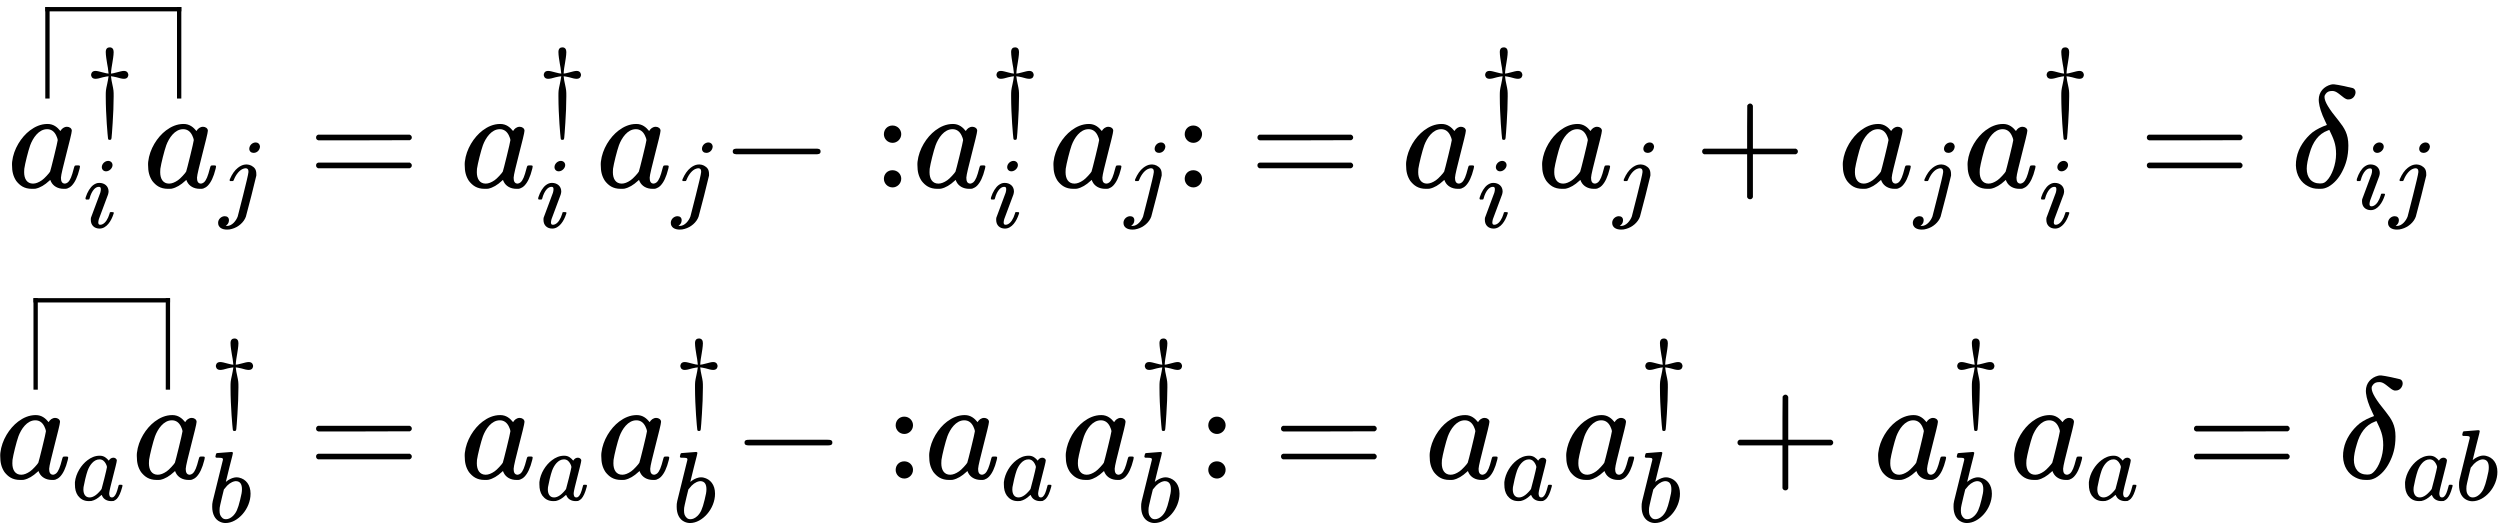 <?xml version="1.0" encoding="UTF-8"?>
<svg xmlns="http://www.w3.org/2000/svg" xmlns:xlink="http://www.w3.org/1999/xlink" width="277pt" height="58pt" viewBox="0 0 277 58" version="1.1"><!--latexit:AAAGQ3jabVRZbBNHGJ7ZIZAYgp0DSEIIS+NQyIVN0hIMoTFJTALEHLYTJ2zijnfH
zsbr3bC7zoFlaR4QolL70CdUVNEmvEBb9UBt1UPioQKEqgq1SdRDVQ+qqu1DpUrt
S6U+tLO2Q+KUWe3u/Od8///9u9FJRTZMl2sJcmhd0foNtrBziuiGrKnDTqyL4zKT
gk5Tmww7tegEEU2jHMBLr0Ycdn/gBJklkjfv9EVxSVDXNJPCtxy7Nm5q2P3knr2N
Tc0trfueOnS4q+f4iTNnR86NYRKbSE6aqZBTTSnKYulmu6PGOeQPtCbIrDHC3vlD
Bp2igg3jZll5ReWWrduqqilHEV1Hi+h6uoEW0xJqu7m9dkfdTn7XE/V0I91EN1M7
LaM1dDvdQesoH45igyiySkKipmh6MKlJJGTKpkLCkzrByahCRpM4rsoxWcQmKzco
YZOwsqJYTMR1LaVK3VbgiKGldJEEyYxZD/Jr0eW2729rD/kDZ48dFfyBrGNgEovE
5+LZBRyQli48faDj4EiuDBUnSTi3JcZQPmC+wxP2B05l63VwC/bOI88MswYYpi6r
ceo4zRJ4j2b7PJAyMcMbyFque7utuJyw2Gv3HevrfyQzMF6T7aIpkxi0nFbTiojj
L0HSxFSSqGYWQRrrpiwqJGMTUgZhqBM4Ts6xrYXSGE1n+5XhG5hG4mOazm7V5LNa
2+qQ9LQsJgqSpPt7e3tNHaumpilGoSmms+wS00kkxljJpksnZ3WmS+vxaCbtbnU1
867Wjuzjf35RJUXyjss+zTwLyRRCSmJzfALPZGzWZJ30n54boJVzp+gWWjXoD/hY
HUuBYMg+OBQeZnJAvkBY52I+BccNJvsZwvquPTmOHQ66lW4bHNBULGqMCmE0n2Fe
8DAx8ixrdY8sWpOD9dn5iKWMihFH+SoGpBwp85Lnsfr6LlfurIW4fVy2PgJTZgi8
d1uu3T7e8A2tZSkTCju2h03mfMJjjZ3a1u5z8+wCtNQi/3xfP92ZpbkM9glREpfV
LAvkPIOl49lG1rRuJWPj2RIswtLuTPqwm8cReUyQcDxOdP6IJU5k+N18J7tXW5ia
b+E9gtVWnSjpNbaMR2AhawOass/V2k6esamYOJKW2TGC8Bg0OIciuhyzggavVq9B
U2BbRlMY0FQgWdYVNDjK5oyo0pqO2Vjfp6YjjopHX94K0denIh5QDMpADXCCvWA/
OAD6wUlwBgTANMiAi+B5cAVcAzfAa+AN8CZ4G9wC74L3wQfgI3AH3AP3wafgM/AA
fA4WwBL4EnwNHoJfwe/gT/APLIGbIQ+bYDs8BL3QD0NwCA7DMShDHV6AGXgJXoYv
wCvwJXgVvgLfge/B2/AufAC/hd/BH+BD7ivue+5H7ifuZ+4X7jfuD+5v7l9UjOyo
CtWgWlSHGlAjcqN2dBD5UD/yIxHFUBpdRM+hF9FV9DKaQzfQ6+gW+hB9jD5Bd9A9
dL+osqi6aF9uSDmY//vNgIJV1PYfXd8E7w==-->
<defs>
<g>
<symbol overflow="visible" id="glyph0-0">
<path style="stroke:none;" d="M 0.797 0 L 3.188 0 L 3.188 -8.5 L 0.797 -8.5 Z M 1.594 -0.797 L 1.594 -7.703 L 2.391 -7.703 L 2.391 -0.797 Z M 1.594 -0.797 "/>
</symbol>
<symbol overflow="visible" id="glyph0-1">
<path style="stroke:none;" d="M 7.766 -2.438 L 7.703 -2.438 C 7.453 -2.438 7.469 -2.422 7.375 -2.094 C 7.156 -1.234 6.984 -0.797 6.719 -0.562 C 6.609 -0.484 6.531 -0.438 6.406 -0.422 C 6.047 -0.422 5.953 -0.703 5.953 -1.078 C 5.953 -1.625 7.156 -5.844 7.156 -6.281 C 7.156 -6.547 6.891 -6.719 6.625 -6.719 C 6.297 -6.719 6.047 -6.516 5.891 -6.25 C 5.562 -6.656 5.141 -7.031 4.469 -7.031 C 3.719 -7.031 3.078 -6.734 2.516 -6.312 C 1.547 -5.578 0.703 -4.25 0.547 -2.859 C 0.531 -2.75 0.531 -2.625 0.531 -2.5 C 0.531 -1.734 0.672 -1.219 1 -0.719 C 1.391 -0.219 1.875 0.156 2.734 0.156 C 2.906 0.156 3.047 0.156 3.141 0.141 C 3.656 0.031 4.156 -0.266 4.656 -0.734 C 4.766 -0.828 4.766 -0.844 4.781 -0.812 C 4.781 -0.781 4.828 -0.703 4.859 -0.625 C 5.094 -0.156 5.594 0.156 6.266 0.156 C 6.5 0.156 6.516 0.156 6.641 0.125 C 6.844 0.047 6.984 -0.031 7.156 -0.203 C 7.5 -0.562 7.781 -1.125 8.016 -2.062 C 8.047 -2.188 8.062 -2.25 8.062 -2.297 C 8.062 -2.438 8 -2.438 7.766 -2.438 Z M 1.875 -1.688 C 1.875 -1.812 1.891 -1.938 1.891 -2.062 C 1.969 -2.625 2.328 -4.062 2.547 -4.672 C 2.844 -5.469 3.484 -6.453 4.422 -6.453 C 4.891 -6.453 5.219 -6.188 5.422 -5.766 C 5.484 -5.641 5.594 -5.375 5.594 -5.234 C 5.594 -5.047 4.797 -1.828 4.75 -1.75 C 4.672 -1.594 4.109 -0.969 3.844 -0.797 C 3.484 -0.547 3.156 -0.422 2.859 -0.422 C 2.188 -0.422 1.875 -0.953 1.875 -1.688 Z M 1.875 -1.688 "/>
</symbol>
<symbol overflow="visible" id="glyph1-0">
<path style="stroke:none;" d=""/>
</symbol>
<symbol overflow="visible" id="glyph1-1">
<path style="stroke:none;" d="M 3.062 -4.656 C 3.219 -4.641 3.328 -4.625 3.672 -4.547 C 4.031 -4.438 4.297 -4.375 4.5 -4.375 C 4.938 -4.375 4.984 -4.703 4.984 -4.812 C 4.984 -4.891 4.938 -5.25 4.5 -5.25 C 4.297 -5.25 4.031 -5.172 3.672 -5.078 C 3.328 -4.984 3.219 -4.969 3.062 -4.953 C 3.078 -5.344 3.156 -5.812 3.219 -6.156 C 3.25 -6.375 3.359 -6.953 3.359 -7.344 C 3.359 -7.672 3.203 -7.859 2.922 -7.859 C 2.688 -7.859 2.484 -7.734 2.484 -7.344 C 2.484 -6.969 2.578 -6.422 2.641 -6.031 C 2.672 -5.906 2.766 -5.359 2.797 -4.953 C 2.625 -4.969 2.516 -4.984 2.172 -5.078 C 1.812 -5.172 1.547 -5.25 1.344 -5.25 C 0.906 -5.25 0.859 -4.906 0.859 -4.812 C 0.859 -4.719 0.906 -4.375 1.344 -4.375 C 1.547 -4.375 1.812 -4.438 2.172 -4.547 C 2.516 -4.625 2.625 -4.641 2.797 -4.656 C 2.766 -4.391 2.688 -4.031 2.641 -3.797 C 2.484 -3.094 2.484 -3.016 2.484 -2.438 C 2.484 -0.297 2.703 2 2.734 2.219 C 2.75 2.328 2.766 2.391 2.922 2.391 C 3.094 2.391 3.094 2.328 3.125 2.172 C 3.125 2.156 3.219 1.188 3.25 0.5 C 3.312 -0.484 3.359 -1.469 3.359 -2.438 C 3.359 -3.016 3.359 -3.094 3.203 -3.812 C 3.172 -3.938 3.078 -4.391 3.062 -4.656 Z M 3.062 -4.656 "/>
</symbol>
<symbol overflow="visible" id="glyph2-0">
<path style="stroke:none;" d="M 0.562 0 L 2.234 0 L 2.234 -5.953 L 0.562 -5.953 Z M 1.109 -0.562 L 1.109 -5.391 L 1.672 -5.391 L 1.672 -0.562 Z M 1.109 -0.562 "/>
</symbol>
<symbol overflow="visible" id="glyph2-1">
<path style="stroke:none;" d="M 2.047 -6.688 C 2.047 -6.406 2.25 -6.219 2.516 -6.219 C 2.891 -6.219 3.234 -6.578 3.234 -6.906 C 3.234 -7.188 3.016 -7.375 2.75 -7.375 C 2.391 -7.375 2.047 -7.047 2.047 -6.688 Z M 1.797 0.125 C 2.578 0.125 3.094 -0.734 3.328 -1.453 C 3.359 -1.516 3.375 -1.562 3.375 -1.594 C 3.375 -1.703 3.312 -1.703 3.141 -1.703 C 2.938 -1.703 2.938 -1.703 2.906 -1.531 C 2.719 -0.922 2.453 -0.516 2.125 -0.359 C 2.047 -0.312 1.938 -0.297 1.859 -0.297 C 1.703 -0.297 1.656 -0.406 1.656 -0.562 C 1.656 -0.672 1.688 -0.781 1.719 -0.922 C 1.734 -0.953 2.719 -3.609 2.734 -3.641 C 2.766 -3.766 2.797 -3.875 2.797 -3.984 C 2.797 -4.578 2.344 -4.938 1.766 -4.938 C 1.5 -4.938 1.312 -4.844 1.109 -4.703 C 0.766 -4.453 0.453 -3.938 0.266 -3.359 C 0.25 -3.281 0.234 -3.234 0.234 -3.203 C 0.234 -3.156 0.281 -3.125 0.297 -3.094 L 0.453 -3.094 C 0.672 -3.094 0.641 -3.094 0.688 -3.203 C 0.797 -3.641 0.984 -4.016 1.203 -4.25 C 1.375 -4.422 1.531 -4.5 1.719 -4.5 L 1.734 -4.5 C 1.891 -4.5 1.938 -4.406 1.938 -4.234 C 1.938 -4.125 1.922 -3.984 1.875 -3.844 C 1.859 -3.797 0.859 -1.125 0.844 -1.078 C 0.828 -1.016 0.828 -0.922 0.828 -0.828 C 0.828 -0.25 1.219 0.125 1.797 0.125 Z M 1.797 0.125 "/>
</symbol>
<symbol overflow="visible" id="glyph2-2">
<path style="stroke:none;" d="M 3.312 -6.656 C 3.328 -6.375 3.531 -6.219 3.797 -6.219 C 4.188 -6.219 4.5 -6.547 4.5 -6.953 C 4.469 -7.203 4.281 -7.375 4.031 -7.375 C 3.641 -7.375 3.312 -7.047 3.312 -6.656 Z M 3.219 -4.188 C 3.219 -4.156 3.219 -4.109 3.219 -4.078 C 3.219 -3.734 2.031 0.812 2.031 0.828 C 1.859 1.297 1.406 1.875 0.859 1.875 C 0.797 1.875 0.766 1.875 0.703 1.859 C 0.891 1.75 1.062 1.547 1.062 1.25 C 1.062 0.953 0.875 0.797 0.594 0.797 C 0.234 0.797 -0.141 1.109 -0.141 1.531 C -0.141 2.047 0.297 2.281 0.844 2.281 C 1.078 2.281 1.156 2.266 1.391 2.203 C 2.094 2.016 2.719 1.469 2.938 0.844 C 2.969 0.766 3.219 -0.219 3.547 -1.484 L 4.094 -3.703 L 4.094 -3.875 C 4.094 -4.422 3.859 -4.625 3.531 -4.812 C 3.375 -4.891 3.234 -4.922 3.031 -4.938 C 2.938 -4.938 2.844 -4.922 2.812 -4.922 C 2.562 -4.891 2.281 -4.75 2.047 -4.562 C 1.703 -4.297 1.391 -3.844 1.172 -3.328 C 1.109 -3.172 1.125 -3.172 1.188 -3.094 L 1.344 -3.094 C 1.578 -3.094 1.531 -3.094 1.609 -3.25 C 1.859 -3.875 2.266 -4.344 2.672 -4.469 C 2.766 -4.5 2.844 -4.516 2.922 -4.516 C 3.109 -4.516 3.219 -4.391 3.219 -4.188 Z M 3.219 -4.188 "/>
</symbol>
<symbol overflow="visible" id="glyph2-3">
<path style="stroke:none;" d="M 5.438 -1.703 L 5.391 -1.703 C 5.219 -1.703 5.234 -1.703 5.172 -1.469 C 5.016 -0.859 4.891 -0.562 4.703 -0.391 C 4.625 -0.328 4.578 -0.297 4.484 -0.297 C 4.234 -0.297 4.172 -0.484 4.172 -0.766 C 4.172 -1.141 5.016 -4.094 5.016 -4.391 C 5.016 -4.578 4.812 -4.703 4.641 -4.703 C 4.406 -4.703 4.234 -4.562 4.125 -4.375 C 3.891 -4.656 3.609 -4.922 3.125 -4.922 C 2.594 -4.922 2.156 -4.719 1.766 -4.422 C 1.078 -3.906 0.484 -2.984 0.375 -2 C 0.375 -1.938 0.375 -1.844 0.375 -1.75 C 0.375 -1.219 0.469 -0.844 0.703 -0.5 C 0.969 -0.156 1.312 0.109 1.922 0.109 C 2.031 0.109 2.125 0.109 2.203 0.094 C 2.562 0.016 2.906 -0.188 3.25 -0.516 C 3.328 -0.578 3.328 -0.594 3.344 -0.562 C 3.344 -0.547 3.375 -0.484 3.406 -0.438 C 3.562 -0.109 3.922 0.109 4.391 0.109 C 4.547 0.109 4.562 0.109 4.656 0.094 C 4.781 0.031 4.891 -0.016 5.016 -0.141 C 5.25 -0.391 5.438 -0.797 5.609 -1.438 C 5.641 -1.531 5.641 -1.578 5.641 -1.609 C 5.641 -1.703 5.594 -1.703 5.438 -1.703 Z M 1.312 -1.188 C 1.312 -1.266 1.328 -1.359 1.328 -1.438 C 1.391 -1.844 1.625 -2.844 1.781 -3.266 C 1.984 -3.828 2.438 -4.516 3.094 -4.516 C 3.422 -4.516 3.641 -4.328 3.797 -4.031 C 3.844 -3.953 3.922 -3.766 3.922 -3.656 C 3.922 -3.531 3.359 -1.281 3.328 -1.234 C 3.266 -1.109 2.875 -0.688 2.688 -0.562 C 2.438 -0.375 2.203 -0.297 2 -0.297 C 1.531 -0.297 1.312 -0.672 1.312 -1.188 Z M 1.312 -1.188 "/>
</symbol>
<symbol overflow="visible" id="glyph2-4">
<path style="stroke:none;" d="M 1 -7.625 C 0.969 -7.625 0.953 -7.609 0.922 -7.594 C 0.891 -7.562 0.875 -7.531 0.844 -7.406 C 0.797 -7.234 0.797 -7.188 0.859 -7.141 C 0.891 -7.109 0.891 -7.109 1.125 -7.109 C 1.453 -7.094 1.672 -7.125 1.641 -6.875 C 1.641 -6.859 0.516 -2.328 0.516 -2.312 C 0.453 -2.047 0.453 -1.922 0.453 -1.672 C 0.453 -0.859 0.766 -0.266 1.312 -0.016 C 1.516 0.078 1.703 0.125 1.938 0.125 C 3.281 0.125 4.703 -1.438 4.703 -3.125 C 4.703 -4.109 4.188 -4.734 3.438 -4.906 C 3.375 -4.922 3.266 -4.938 3.156 -4.938 C 3.047 -4.938 2.938 -4.922 2.875 -4.906 C 2.594 -4.844 2.281 -4.688 2.031 -4.484 C 1.984 -4.438 1.969 -4.422 1.969 -4.453 C 1.969 -4.469 2.156 -5.172 2.359 -6.047 C 2.703 -7.359 2.75 -7.594 2.75 -7.641 C 2.75 -7.703 2.672 -7.75 2.609 -7.75 C 2.594 -7.75 1.016 -7.625 1 -7.625 Z M 3.75 -3.625 C 3.75 -3.328 3.703 -3.062 3.547 -2.438 C 3.297 -1.406 3.109 -1 2.734 -0.641 C 2.484 -0.406 2.219 -0.297 1.984 -0.297 C 1.812 -0.297 1.656 -0.344 1.547 -0.469 C 1.344 -0.672 1.266 -0.875 1.266 -1.266 C 1.266 -1.5 1.281 -1.609 1.344 -1.891 C 1.375 -2.078 1.734 -3.531 1.75 -3.594 C 1.766 -3.609 1.797 -3.656 1.844 -3.703 C 2.172 -4.156 2.562 -4.422 2.938 -4.5 C 2.969 -4.5 3.016 -4.516 3.062 -4.516 C 3.562 -4.516 3.75 -4.156 3.75 -3.625 Z M 3.75 -3.625 "/>
</symbol>
<symbol overflow="visible" id="glyph3-0">
<path style="stroke:none;" d="M 0.797 0 L 3.188 0 L 3.188 -8.5 L 0.797 -8.5 Z M 1.594 -0.797 L 1.594 -7.703 L 2.391 -7.703 L 2.391 -0.797 Z M 1.594 -0.797 "/>
</symbol>
<symbol overflow="visible" id="glyph3-1">
<path style="stroke:none;" d="M 0.891 -5.531 C 0.891 -5.344 0.984 -5.266 1.141 -5.219 L 6.219 -5.219 L 11.281 -5.234 C 11.391 -5.297 11.5 -5.359 11.5 -5.531 C 11.5 -5.703 11.391 -5.781 11.266 -5.844 L 1.109 -5.844 C 0.984 -5.781 0.891 -5.703 0.891 -5.531 Z M 0.891 -2.438 C 0.891 -2.266 0.984 -2.188 1.109 -2.125 L 11.266 -2.125 C 11.391 -2.188 11.5 -2.266 11.5 -2.438 C 11.5 -2.625 11.375 -2.672 11.281 -2.75 L 1.141 -2.75 C 0.984 -2.703 0.891 -2.625 0.891 -2.438 Z M 0.891 -2.438 "/>
</symbol>
<symbol overflow="visible" id="glyph3-2">
<path style="stroke:none;" d="M 1.25 -5.891 C 1.25 -5.406 1.641 -4.938 2.219 -4.938 C 2.703 -4.938 3.172 -5.344 3.172 -5.906 C 3.172 -6.406 2.766 -6.859 2.203 -6.859 C 1.656 -6.859 1.25 -6.438 1.25 -5.891 Z M 1.25 -0.953 C 1.25 -0.469 1.641 0 2.219 0 C 2.703 0 3.172 -0.406 3.172 -0.969 C 3.172 -1.469 2.766 -1.906 2.203 -1.906 C 1.656 -1.906 1.25 -1.5 1.25 -0.953 Z M 1.25 -0.953 "/>
</symbol>
<symbol overflow="visible" id="glyph3-3">
<path style="stroke:none;" d="M 0.891 -3.984 C 0.891 -3.812 0.984 -3.734 1.109 -3.672 L 5.875 -3.672 L 5.875 1.078 C 5.938 1.219 6.031 1.312 6.203 1.312 C 6.375 1.312 6.453 1.219 6.516 1.078 L 6.516 -3.672 L 11.266 -3.672 C 11.391 -3.734 11.5 -3.812 11.5 -3.984 C 11.5 -4.156 11.391 -4.234 11.266 -4.297 L 6.516 -4.297 L 6.516 -9.047 C 6.453 -9.188 6.359 -9.297 6.203 -9.297 C 6.047 -9.297 5.953 -9.172 5.891 -9.078 L 5.875 -6.688 L 5.875 -4.297 L 1.109 -4.297 C 0.984 -4.234 0.891 -4.156 0.891 -3.984 Z M 0.891 -3.984 "/>
</symbol>
<symbol overflow="visible" id="glyph4-0">
<path style="stroke:none;" d=""/>
</symbol>
<symbol overflow="visible" id="glyph4-1">
<path style="stroke:none;" d="M 10.5 -3.672 C 10.781 -3.672 11.062 -3.672 11.062 -3.984 C 11.062 -4.297 10.781 -4.297 10.5 -4.297 L 1.875 -4.297 C 1.609 -4.297 1.328 -4.297 1.328 -3.984 C 1.328 -3.672 1.609 -3.672 1.875 -3.672 Z M 10.5 -3.672 "/>
</symbol>
<symbol overflow="visible" id="glyph5-0">
<path style="stroke:none;" d="M 0.797 0 L 3.188 0 L 3.188 -8.5 L 0.797 -8.5 Z M 1.594 -0.797 L 1.594 -7.703 L 2.391 -7.703 L 2.391 -0.797 Z M 1.594 -0.797 "/>
</symbol>
<symbol overflow="visible" id="glyph5-1">
<path style="stroke:none;" d="M 7.188 -10.547 C 7.188 -10.766 7.078 -10.922 6.906 -11 C 6.656 -11.078 5.203 -11.391 4.812 -11.422 C 4.625 -11.422 4.578 -11.422 4.453 -11.391 C 3.703 -11.188 3.109 -10.609 3.109 -9.703 C 3.109 -9.609 3.109 -9.531 3.125 -9.453 C 3.188 -8.891 3.406 -8.203 3.812 -7.359 C 3.906 -7.141 3.969 -7.047 4.016 -6.922 C 3.453 -6.719 2.906 -6.469 2.406 -6.094 C 1.594 -5.422 0.859 -4.406 0.656 -3.281 C 0.594 -2.969 0.578 -2.766 0.578 -2.438 C 0.609 -1.344 1.156 -0.516 1.938 -0.125 C 2.312 0.062 2.594 0.156 3.156 0.156 L 3.266 0.156 C 3.625 0.156 3.828 0.094 4.156 -0.062 C 4.812 -0.422 5.344 -1.047 5.703 -1.75 C 6.125 -2.562 6.391 -3.422 6.391 -4.656 C 6.391 -5.922 5.953 -6.578 5.328 -7.375 C 4.219 -8.719 3.75 -9.516 3.75 -10.016 C 3.75 -10.156 3.781 -10.234 3.875 -10.359 C 4.031 -10.578 4.234 -10.688 4.594 -10.688 C 4.656 -10.688 4.719 -10.688 4.781 -10.672 C 5.016 -10.609 5.141 -10.547 5.625 -10.156 C 5.828 -9.984 6.016 -9.844 6.188 -9.781 C 6.25 -9.75 6.297 -9.75 6.422 -9.75 C 6.906 -9.75 7.188 -10.188 7.188 -10.547 Z M 1.781 -2.078 C 1.781 -2.5 1.891 -3.109 2.109 -3.812 C 2.438 -5 3.078 -5.938 4.125 -6.312 L 4.281 -6.375 C 4.734 -5.422 5.031 -4.844 5.031 -3.703 C 5.031 -2.531 4.547 -1.297 4.016 -0.766 C 3.797 -0.547 3.672 -0.438 3.25 -0.438 C 2.281 -0.438 1.781 -1.109 1.781 -2.078 Z M 1.781 -2.078 "/>
</symbol>
</g>
</defs>
<g id="surface1">
<path style="fill:none;stroke-width:0.299;stroke-linecap:butt;stroke-linejoin:miter;stroke:rgb(0%,0%,0%);stroke-opacity:1;stroke-miterlimit:10;" d="M 0.001 0 L 0.001 6.338 " transform="matrix(1.6,0,0,-1.6,5.256,10.918)"/>
<path style="fill:none;stroke-width:0.299;stroke-linecap:butt;stroke-linejoin:miter;stroke:rgb(0%,0%,0%);stroke-opacity:1;stroke-miterlimit:10;" d="M 0.001 -0.001 L 9.42 -0.001 " transform="matrix(1.6,0,0,-1.6,5.018,1.018)"/>
<path style="fill:none;stroke-width:0.299;stroke-linecap:butt;stroke-linejoin:miter;stroke:rgb(0%,0%,0%);stroke-opacity:1;stroke-miterlimit:10;" d="M 0 0 L 0 6.338 " transform="matrix(1.6,0,0,-1.6,19.851,10.918)"/>
<g style="fill:rgb(0%,0%,0%);fill-opacity:1;">
  <use xlink:href="#glyph0-1" x="0.8" y="20.766"/>
</g>
<g style="fill:rgb(0%,0%,0%);fill-opacity:1;">
  <use xlink:href="#glyph1-1" x="9.234" y="13.107"/>
</g>
<g style="fill:rgb(0%,0%,0%);fill-opacity:1;">
  <use xlink:href="#glyph2-1" x="9.234" y="25.202"/>
</g>
<g style="fill:rgb(0%,0%,0%);fill-opacity:1;">
  <use xlink:href="#glyph0-1" x="15.875" y="20.766"/>
</g>
<g style="fill:rgb(0%,0%,0%);fill-opacity:1;">
  <use xlink:href="#glyph2-2" x="24.307" y="23.158"/>
</g>
<g style="fill:rgb(0%,0%,0%);fill-opacity:1;">
  <use xlink:href="#glyph3-1" x="34.13" y="20.766"/>
</g>
<g style="fill:rgb(0%,0%,0%);fill-opacity:1;">
  <use xlink:href="#glyph0-1" x="50.958" y="20.766"/>
</g>
<g style="fill:rgb(0%,0%,0%);fill-opacity:1;">
  <use xlink:href="#glyph1-1" x="59.39" y="13.107"/>
</g>
<g style="fill:rgb(0%,0%,0%);fill-opacity:1;">
  <use xlink:href="#glyph2-1" x="59.39" y="25.202"/>
</g>
<g style="fill:rgb(0%,0%,0%);fill-opacity:1;">
  <use xlink:href="#glyph0-1" x="66.032" y="20.766"/>
</g>
<g style="fill:rgb(0%,0%,0%);fill-opacity:1;">
  <use xlink:href="#glyph2-2" x="74.466" y="23.158"/>
</g>
<g style="fill:rgb(0%,0%,0%);fill-opacity:1;">
  <use xlink:href="#glyph4-1" x="79.859" y="20.766"/>
</g>
<g style="fill:rgb(0%,0%,0%);fill-opacity:1;">
  <use xlink:href="#glyph3-2" x="96.685" y="20.766"/>
</g>
<g style="fill:rgb(0%,0%,0%);fill-opacity:1;">
  <use xlink:href="#glyph0-1" x="101.117" y="20.766"/>
</g>
<g style="fill:rgb(0%,0%,0%);fill-opacity:1;">
  <use xlink:href="#glyph1-1" x="109.549" y="13.107"/>
</g>
<g style="fill:rgb(0%,0%,0%);fill-opacity:1;">
  <use xlink:href="#glyph2-1" x="109.549" y="25.202"/>
</g>
<g style="fill:rgb(0%,0%,0%);fill-opacity:1;">
  <use xlink:href="#glyph0-1" x="116.19" y="20.766"/>
</g>
<g style="fill:rgb(0%,0%,0%);fill-opacity:1;">
  <use xlink:href="#glyph2-2" x="124.622" y="23.158"/>
</g>
<g style="fill:rgb(0%,0%,0%);fill-opacity:1;">
  <use xlink:href="#glyph3-2" x="130.016" y="20.766"/>
  <use xlink:href="#glyph3-1" x="138.432" y="20.766"/>
</g>
<g style="fill:rgb(0%,0%,0%);fill-opacity:1;">
  <use xlink:href="#glyph0-1" x="155.262" y="20.766"/>
</g>
<g style="fill:rgb(0%,0%,0%);fill-opacity:1;">
  <use xlink:href="#glyph1-1" x="163.694" y="13.107"/>
</g>
<g style="fill:rgb(0%,0%,0%);fill-opacity:1;">
  <use xlink:href="#glyph2-1" x="163.694" y="25.202"/>
</g>
<g style="fill:rgb(0%,0%,0%);fill-opacity:1;">
  <use xlink:href="#glyph0-1" x="170.336" y="20.766"/>
</g>
<g style="fill:rgb(0%,0%,0%);fill-opacity:1;">
  <use xlink:href="#glyph2-2" x="178.77" y="23.158"/>
</g>
<g style="fill:rgb(0%,0%,0%);fill-opacity:1;">
  <use xlink:href="#glyph3-3" x="187.706" y="20.766"/>
</g>
<g style="fill:rgb(0%,0%,0%);fill-opacity:1;">
  <use xlink:href="#glyph0-1" x="203.65" y="20.766"/>
</g>
<g style="fill:rgb(0%,0%,0%);fill-opacity:1;">
  <use xlink:href="#glyph2-2" x="212.082" y="23.158"/>
</g>
<g style="fill:rgb(0%,0%,0%);fill-opacity:1;">
  <use xlink:href="#glyph0-1" x="217.475" y="20.766"/>
</g>
<g style="fill:rgb(0%,0%,0%);fill-opacity:1;">
  <use xlink:href="#glyph1-1" x="225.907" y="13.107"/>
</g>
<g style="fill:rgb(0%,0%,0%);fill-opacity:1;">
  <use xlink:href="#glyph2-1" x="225.907" y="25.202"/>
</g>
<g style="fill:rgb(0%,0%,0%);fill-opacity:1;">
  <use xlink:href="#glyph3-1" x="236.978" y="20.766"/>
</g>
<g style="fill:rgb(0%,0%,0%);fill-opacity:1;">
  <use xlink:href="#glyph5-1" x="253.806" y="20.766"/>
</g>
<g style="fill:rgb(0%,0%,0%);fill-opacity:1;">
  <use xlink:href="#glyph2-1" x="260.885" y="23.158"/>
  <use xlink:href="#glyph2-2" x="264.734" y="23.158"/>
</g>
<path style="fill:none;stroke-width:0.299;stroke-linecap:butt;stroke-linejoin:miter;stroke:rgb(0%,0%,0%);stroke-opacity:1;stroke-miterlimit:10;" d="M -0.001 -0.001 L -0.001 6.337 " transform="matrix(1.6,0,0,-1.6,3.95,43.174)"/>
<path style="fill:none;stroke-width:0.299;stroke-linecap:butt;stroke-linejoin:miter;stroke:rgb(0%,0%,0%);stroke-opacity:1;stroke-miterlimit:10;" d="M -0.001 0 L 9.457 0 " transform="matrix(1.6,0,0,-1.6,3.712,33.274)"/>
<path style="fill:none;stroke-width:0.299;stroke-linecap:butt;stroke-linejoin:miter;stroke:rgb(0%,0%,0%);stroke-opacity:1;stroke-miterlimit:10;" d="M 0 -0.001 L 0 6.337 " transform="matrix(1.6,0,0,-1.6,18.605,43.174)"/>
<g style="fill:rgb(0%,0%,0%);fill-opacity:1;">
  <use xlink:href="#glyph0-1" x="-0.506" y="53.022"/>
</g>
<g style="fill:rgb(0%,0%,0%);fill-opacity:1;">
  <use xlink:href="#glyph2-3" x="7.928" y="55.414"/>
</g>
<g style="fill:rgb(0%,0%,0%);fill-opacity:1;">
  <use xlink:href="#glyph0-1" x="14.627" y="53.022"/>
</g>
<g style="fill:rgb(0%,0%,0%);fill-opacity:1;">
  <use xlink:href="#glyph1-1" x="23.059" y="45.363"/>
</g>
<g style="fill:rgb(0%,0%,0%);fill-opacity:1;">
  <use xlink:href="#glyph2-4" x="23.059" y="57.826"/>
</g>
<g style="fill:rgb(0%,0%,0%);fill-opacity:1;">
  <use xlink:href="#glyph3-1" x="34.13" y="53.022"/>
</g>
<g style="fill:rgb(0%,0%,0%);fill-opacity:1;">
  <use xlink:href="#glyph0-1" x="50.958" y="53.022"/>
</g>
<g style="fill:rgb(0%,0%,0%);fill-opacity:1;">
  <use xlink:href="#glyph2-3" x="59.39" y="55.414"/>
</g>
<g style="fill:rgb(0%,0%,0%);fill-opacity:1;">
  <use xlink:href="#glyph0-1" x="66.09" y="53.022"/>
</g>
<g style="fill:rgb(0%,0%,0%);fill-opacity:1;">
  <use xlink:href="#glyph1-1" x="74.523" y="45.363"/>
</g>
<g style="fill:rgb(0%,0%,0%);fill-opacity:1;">
  <use xlink:href="#glyph2-4" x="74.523" y="57.826"/>
</g>
<g style="fill:rgb(0%,0%,0%);fill-opacity:1;">
  <use xlink:href="#glyph4-1" x="81.165" y="53.022"/>
</g>
<g style="fill:rgb(0%,0%,0%);fill-opacity:1;">
  <use xlink:href="#glyph3-2" x="97.99" y="53.022"/>
</g>
<g style="fill:rgb(0%,0%,0%);fill-opacity:1;">
  <use xlink:href="#glyph0-1" x="102.422" y="53.022"/>
</g>
<g style="fill:rgb(0%,0%,0%);fill-opacity:1;">
  <use xlink:href="#glyph2-3" x="110.854" y="55.414"/>
</g>
<g style="fill:rgb(0%,0%,0%);fill-opacity:1;">
  <use xlink:href="#glyph0-1" x="117.554" y="53.022"/>
</g>
<g style="fill:rgb(0%,0%,0%);fill-opacity:1;">
  <use xlink:href="#glyph1-1" x="125.986" y="45.363"/>
</g>
<g style="fill:rgb(0%,0%,0%);fill-opacity:1;">
  <use xlink:href="#glyph2-4" x="125.986" y="57.826"/>
</g>
<g style="fill:rgb(0%,0%,0%);fill-opacity:1;">
  <use xlink:href="#glyph3-2" x="132.627" y="53.022"/>
  <use xlink:href="#glyph3-1" x="141.044" y="53.022"/>
</g>
<g style="fill:rgb(0%,0%,0%);fill-opacity:1;">
  <use xlink:href="#glyph0-1" x="157.874" y="53.022"/>
</g>
<g style="fill:rgb(0%,0%,0%);fill-opacity:1;">
  <use xlink:href="#glyph2-3" x="166.306" y="55.414"/>
</g>
<g style="fill:rgb(0%,0%,0%);fill-opacity:1;">
  <use xlink:href="#glyph0-1" x="173.005" y="53.022"/>
</g>
<g style="fill:rgb(0%,0%,0%);fill-opacity:1;">
  <use xlink:href="#glyph1-1" x="181.438" y="45.363"/>
</g>
<g style="fill:rgb(0%,0%,0%);fill-opacity:1;">
  <use xlink:href="#glyph2-4" x="181.438" y="57.826"/>
</g>
<g style="fill:rgb(0%,0%,0%);fill-opacity:1;">
  <use xlink:href="#glyph3-3" x="191.622" y="53.022"/>
</g>
<g style="fill:rgb(0%,0%,0%);fill-opacity:1;">
  <use xlink:href="#glyph0-1" x="207.565" y="53.022"/>
</g>
<g style="fill:rgb(0%,0%,0%);fill-opacity:1;">
  <use xlink:href="#glyph1-1" x="215.998" y="45.363"/>
</g>
<g style="fill:rgb(0%,0%,0%);fill-opacity:1;">
  <use xlink:href="#glyph2-4" x="215.998" y="57.826"/>
</g>
<g style="fill:rgb(0%,0%,0%);fill-opacity:1;">
  <use xlink:href="#glyph0-1" x="222.64" y="53.022"/>
</g>
<g style="fill:rgb(0%,0%,0%);fill-opacity:1;">
  <use xlink:href="#glyph2-3" x="231.072" y="55.413"/>
</g>
<g style="fill:rgb(0%,0%,0%);fill-opacity:1;">
  <use xlink:href="#glyph3-1" x="242.2" y="53.022"/>
</g>
<g style="fill:rgb(0%,0%,0%);fill-opacity:1;">
  <use xlink:href="#glyph5-1" x="259.029" y="53.022"/>
</g>
<g style="fill:rgb(0%,0%,0%);fill-opacity:1;">
  <use xlink:href="#glyph2-3" x="266.106" y="55.413"/>
  <use xlink:href="#glyph2-4" x="272.008" y="55.413"/>
</g>
</g>
</svg>
